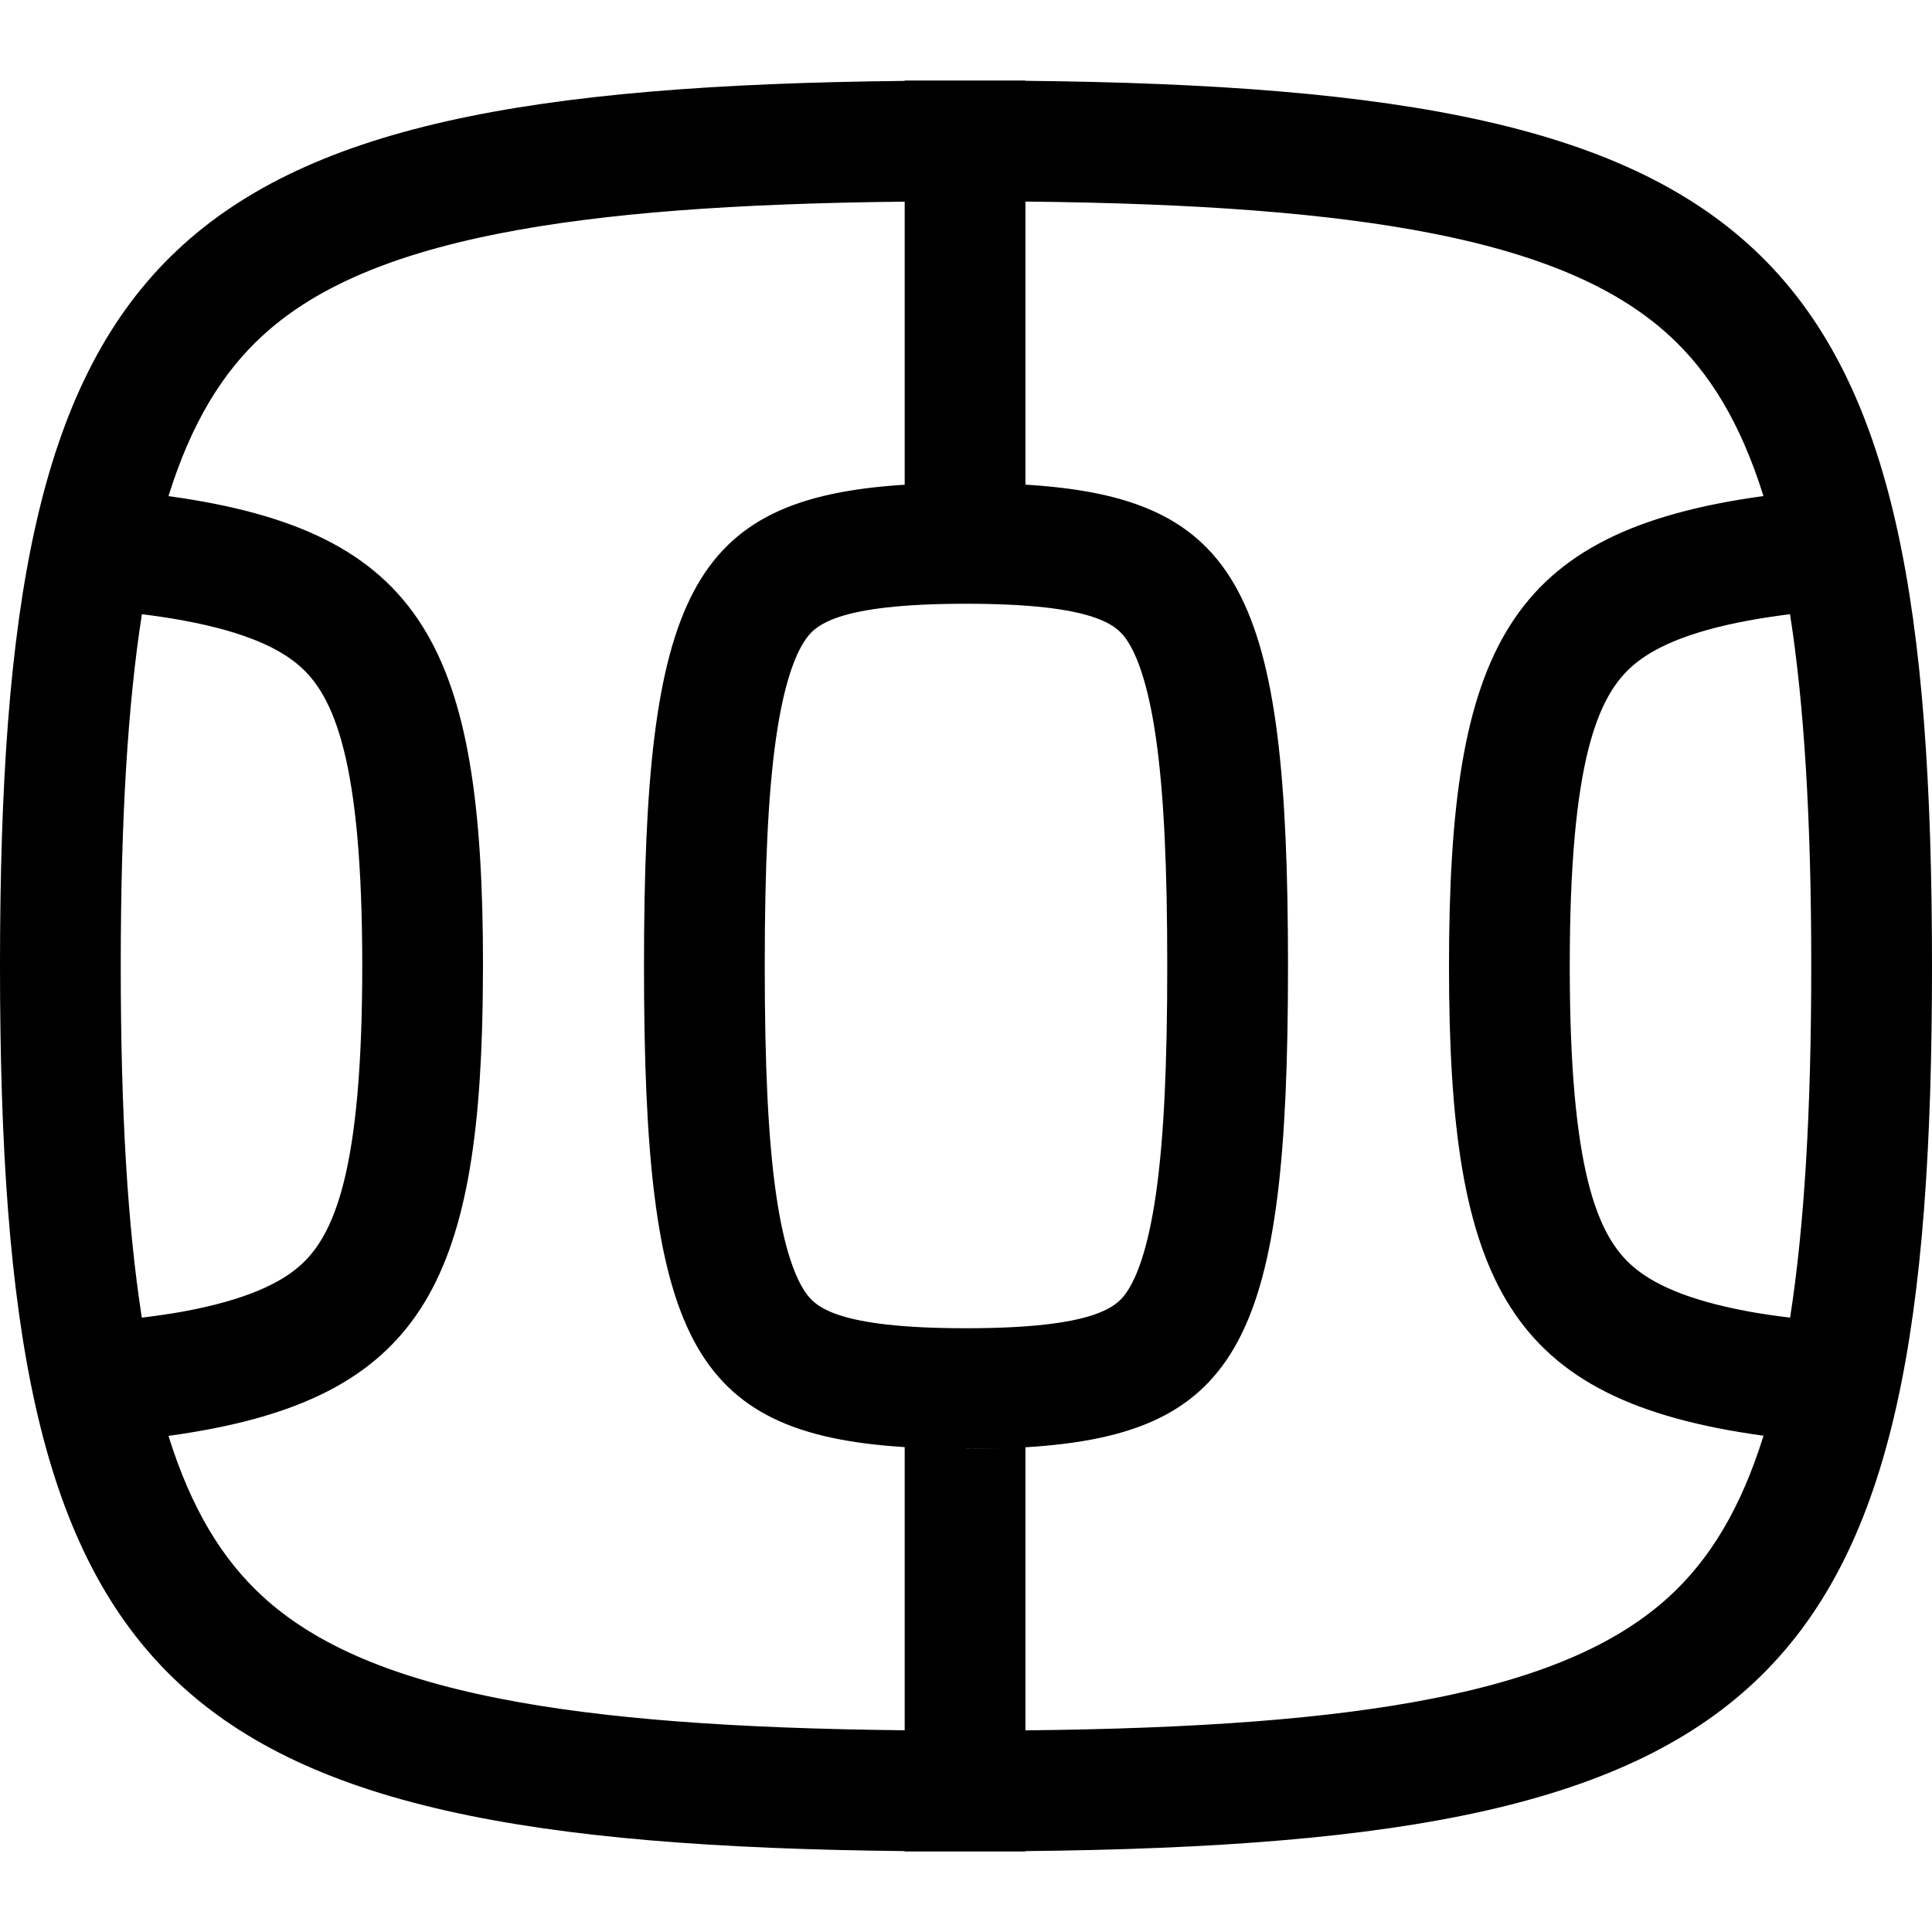 <svg width="256" height="256" viewBox="0 0 256 256" fill="none" xmlns="http://www.w3.org/2000/svg">
<path fill-rule="evenodd" clip-rule="evenodd" d="M135.875 10.708C235.725 11.702 256 32.678 256 128C256 223.323 235.724 244.288 135.875 245.281V245.333H119.875V245.281C20.242 244.255 0 223.243 0 128C3.60323e-07 32.757 20.242 11.745 119.875 10.719V10.667H135.875V10.708ZM135.875 64.219C135.689 64.208 135.501 64.198 135.313 64.188C164.552 65.783 170.667 78.545 170.667 128C170.667 177.136 164.63 190.042 135.875 191.771V229.281C158.426 229.051 176.033 227.793 189.896 225.052C205.227 222.021 214.775 217.419 221.188 211.542C226.536 206.639 230.652 199.936 233.677 190.24C199.768 185.584 192 170.116 192 128C192 85.887 199.764 70.388 233.667 65.729C230.643 56.05 226.53 49.356 221.188 44.458C214.775 38.581 205.227 33.979 189.896 30.948C176.033 28.207 158.426 26.939 135.875 26.708V64.219ZM119.875 64.229V26.719C97.444 26.956 79.916 28.217 66.104 30.948C50.773 33.979 41.225 38.581 34.812 44.458C29.467 49.358 25.347 56.054 22.323 65.74C56.236 70.395 64 85.882 64 128L63.958 132.875C63.34 171.327 54.893 185.788 22.323 190.26C25.347 199.946 29.467 206.642 34.812 211.542C41.225 217.419 50.773 222.021 66.104 225.052C79.916 227.783 97.444 229.033 119.875 229.271V191.75C91.335 189.961 85.333 176.993 85.333 128C85.333 79.006 91.334 66.018 119.875 64.229ZM128 191.99L128.01 192C129.796 192 131.51 191.948 133.156 191.885C131.507 191.944 129.79 191.99 128 191.99ZM128 80C110.558 80 107.916 82.97 106.646 84.875C105.428 86.702 103.902 90.35 102.833 97.781C101.778 105.125 101.333 114.873 101.333 128C101.333 141.127 101.778 150.876 102.833 158.219C103.902 165.65 105.428 169.298 106.646 171.125C107.916 173.03 110.558 176 128 176C145.443 176 148.084 173.03 149.354 171.125C150.572 169.298 152.098 165.65 153.167 158.219C154.222 150.876 154.667 141.127 154.667 128C154.667 114.873 154.222 105.125 153.167 97.781C152.098 90.35 150.572 86.702 149.354 84.875C148.084 82.97 145.442 80 128 80ZM18.802 81.385C16.924 93.413 16 108.611 16 128C16 147.378 16.916 162.569 18.792 174.594C20.767 174.349 22.616 174.09 24.344 173.771C32.726 172.22 37.075 170.001 39.583 167.854C44.31 163.799 48 155.161 48 128C48 100.832 44.312 92.2 39.583 88.146C37.076 85.998 32.731 83.781 24.344 82.229C22.618 81.91 20.774 81.63 18.802 81.385ZM237.188 81.385C235.221 81.63 233.378 81.911 231.656 82.229C223.274 83.78 218.925 85.999 216.417 88.146C211.69 92.201 208 100.839 208 128C208 155.168 211.688 163.801 216.417 167.854C218.924 170.002 223.269 172.22 231.656 173.771C233.38 174.09 235.229 174.349 237.198 174.594C239.074 162.569 240 147.378 240 128C240 108.61 239.066 93.414 237.188 81.385Z" fill="black"/>
</svg>
